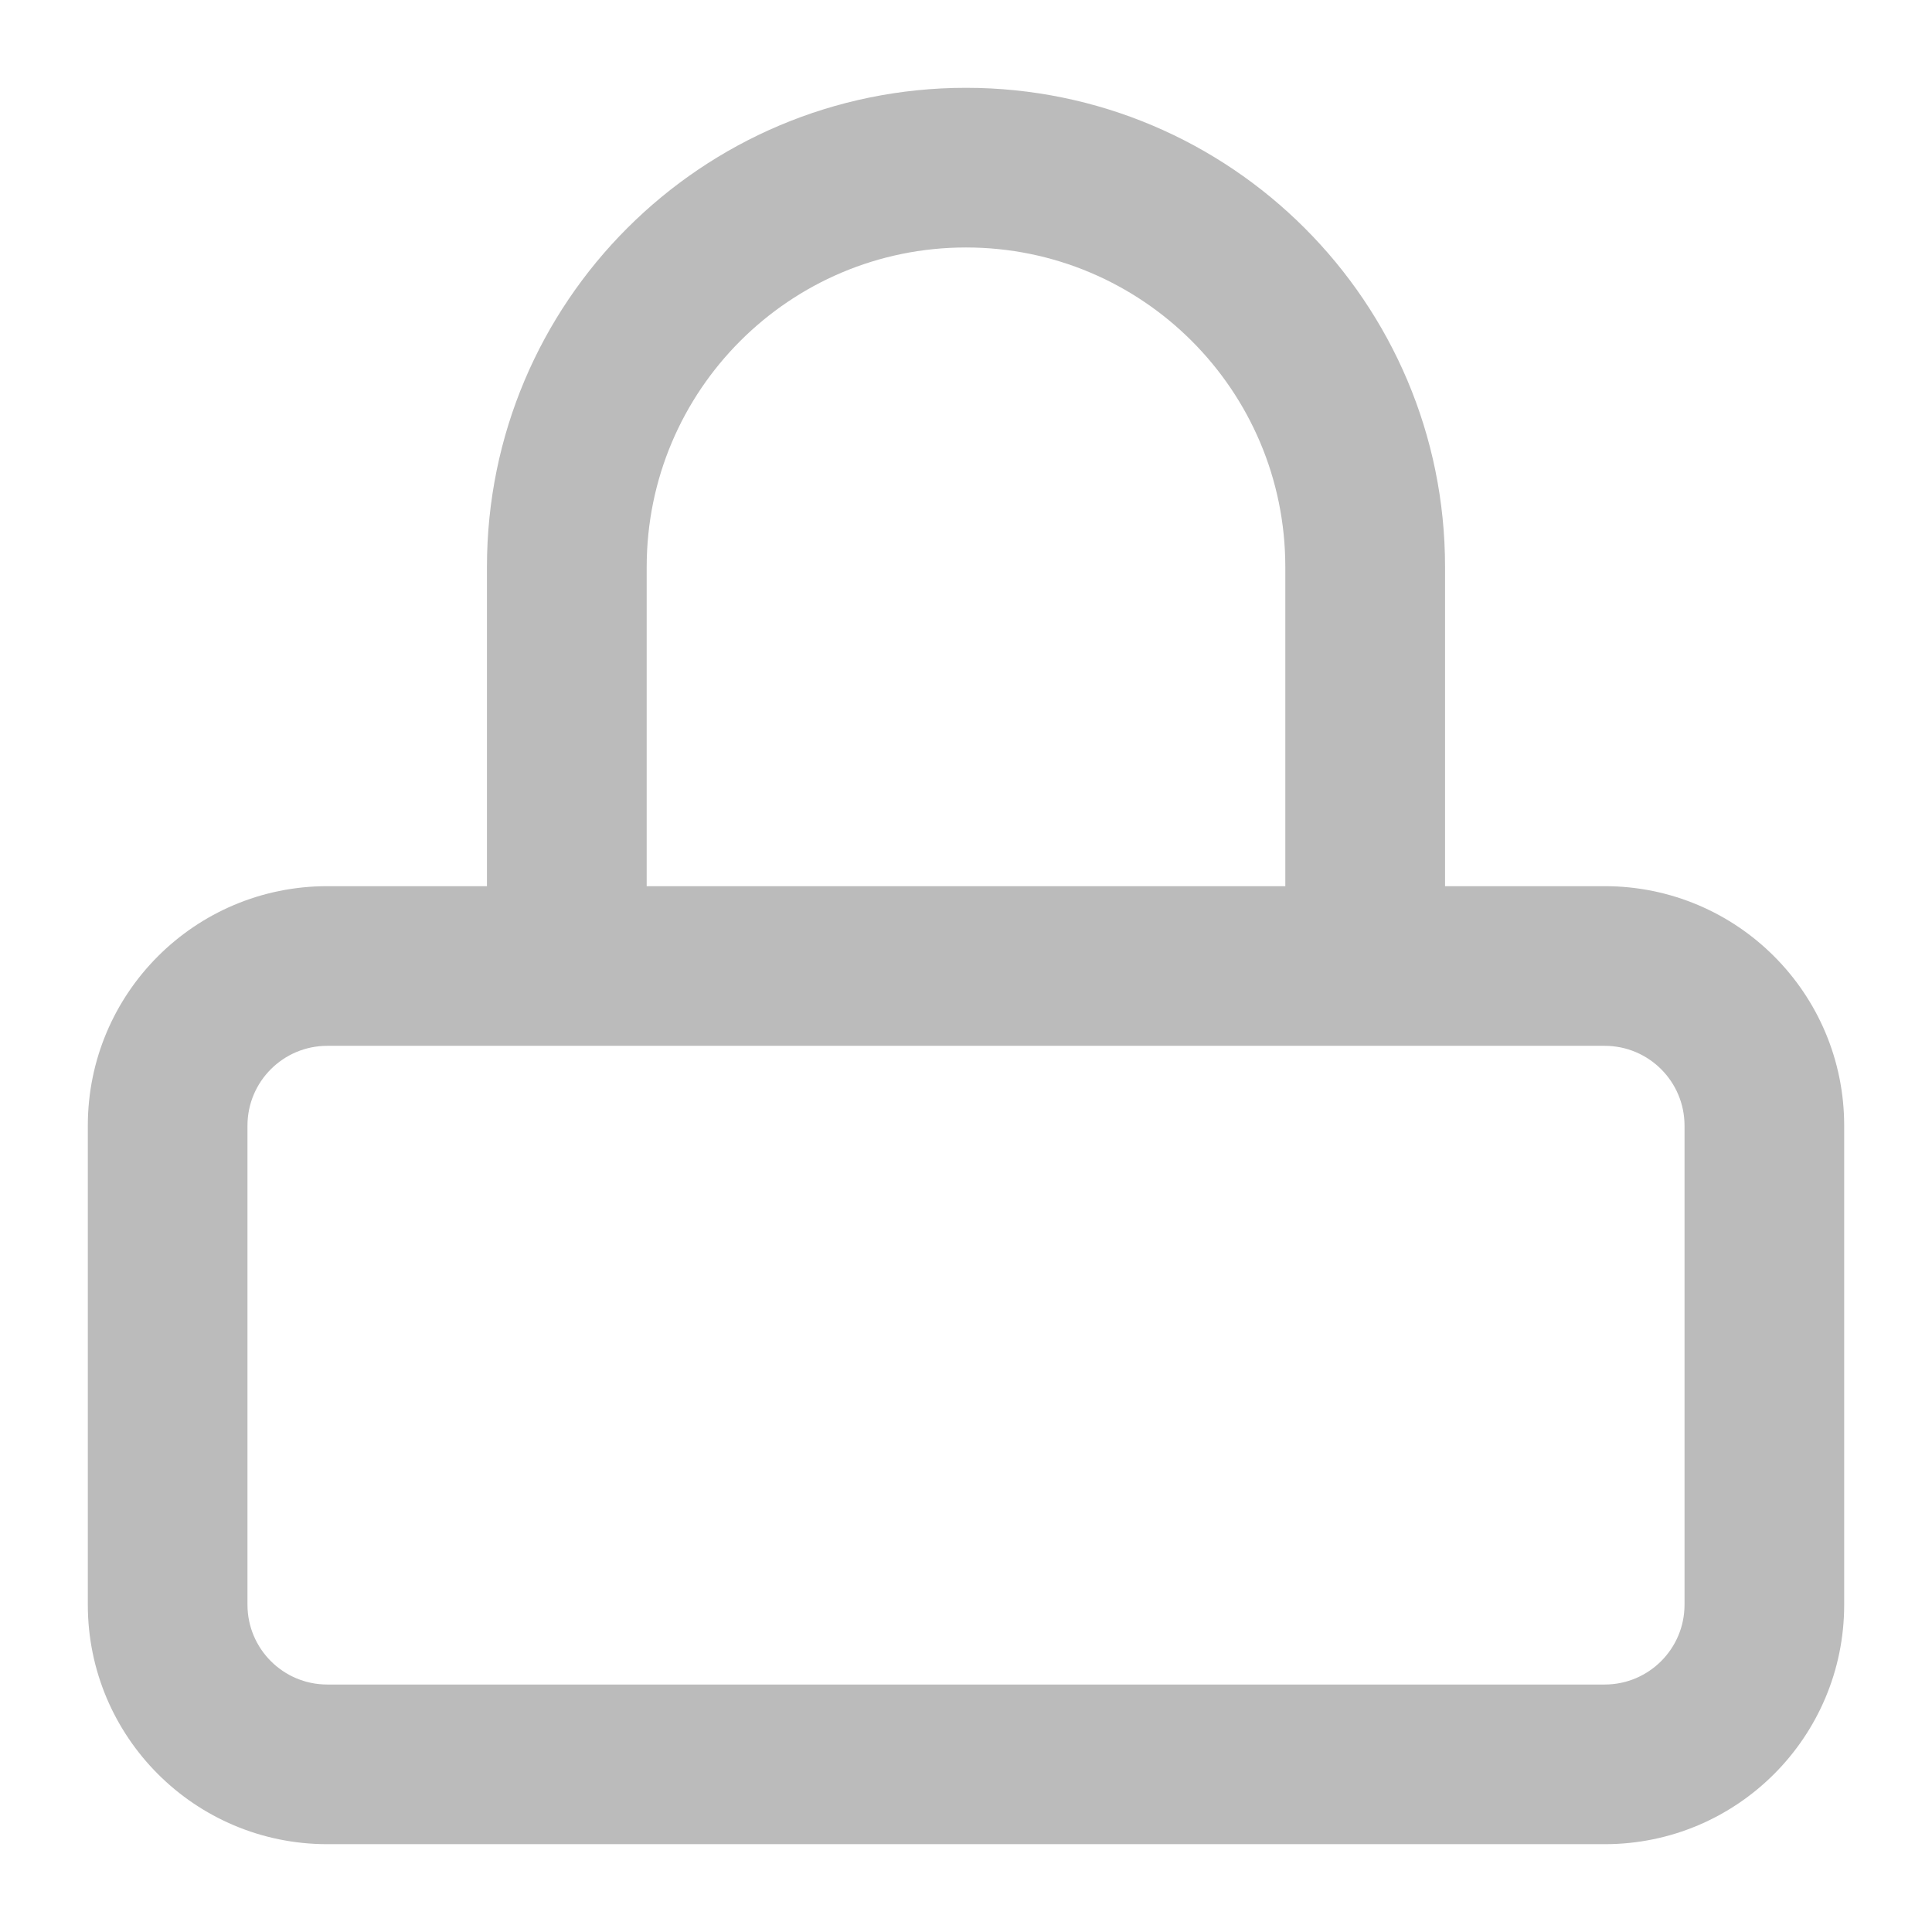 <?xml version="1.0" encoding="UTF-8" standalone="no"?>
<svg width="22px" height="22px" viewBox="0 0 22 22" version="1.1" xmlns="http://www.w3.org/2000/svg" xmlns:xlink="http://www.w3.org/1999/xlink">
    <!-- Generator: sketchtool 39.1 (31720) - http://www.bohemiancoding.com/sketch -->
    <title>E939E29C-30E0-4381-B6B4-93E084071505</title>
    <desc>Created with sketchtool.</desc>
    <defs></defs>
    <g id="Desktop" stroke="none" stroke-width="1" fill="none" fill-rule="evenodd">
        <g id="Login-register" transform="translate(-665, -477)" fill="#BBBBBB">
            <g id="modal-_morning" transform="translate(245, 175)">
                <g id="Group-5" transform="translate(420, 302)">
                    <g id="_ico_lock_gris">
                        <path d="M18.273,10.091 L16.455,10.091 L16.455,6.455 C16.455,3.442 14.012,1 11,1 C7.987,1 5.545,3.442 5.545,6.455 L5.545,10.091 L3.727,10.091 C2.22,10.091 1,11.311 1,12.818 L1,18.273 C1,19.78 2.22,21 3.727,21 L18.273,21 C19.78,21 21,19.78 21,18.273 L21,12.818 C21,11.311 19.78,10.091 18.273,10.091 L18.273,10.091 Z M7.364,6.455 C7.364,4.446 8.992,2.818 11,2.818 C13.008,2.818 14.636,4.446 14.636,6.455 L14.636,10.091 L7.364,10.091 L7.364,6.455 L7.364,6.455 Z M19.182,18.273 C19.182,18.775 18.775,19.182 18.273,19.182 L3.727,19.182 C3.225,19.182 2.818,18.775 2.818,18.273 L2.818,12.818 C2.818,12.316 3.225,11.909 3.727,11.909 L18.273,11.909 C18.775,11.909 19.182,12.316 19.182,12.818 L19.182,18.273 L19.182,18.273 Z" id="Shape"></path>
                    </g>
                </g>
            </g>
        </g>
    </g>
</svg>